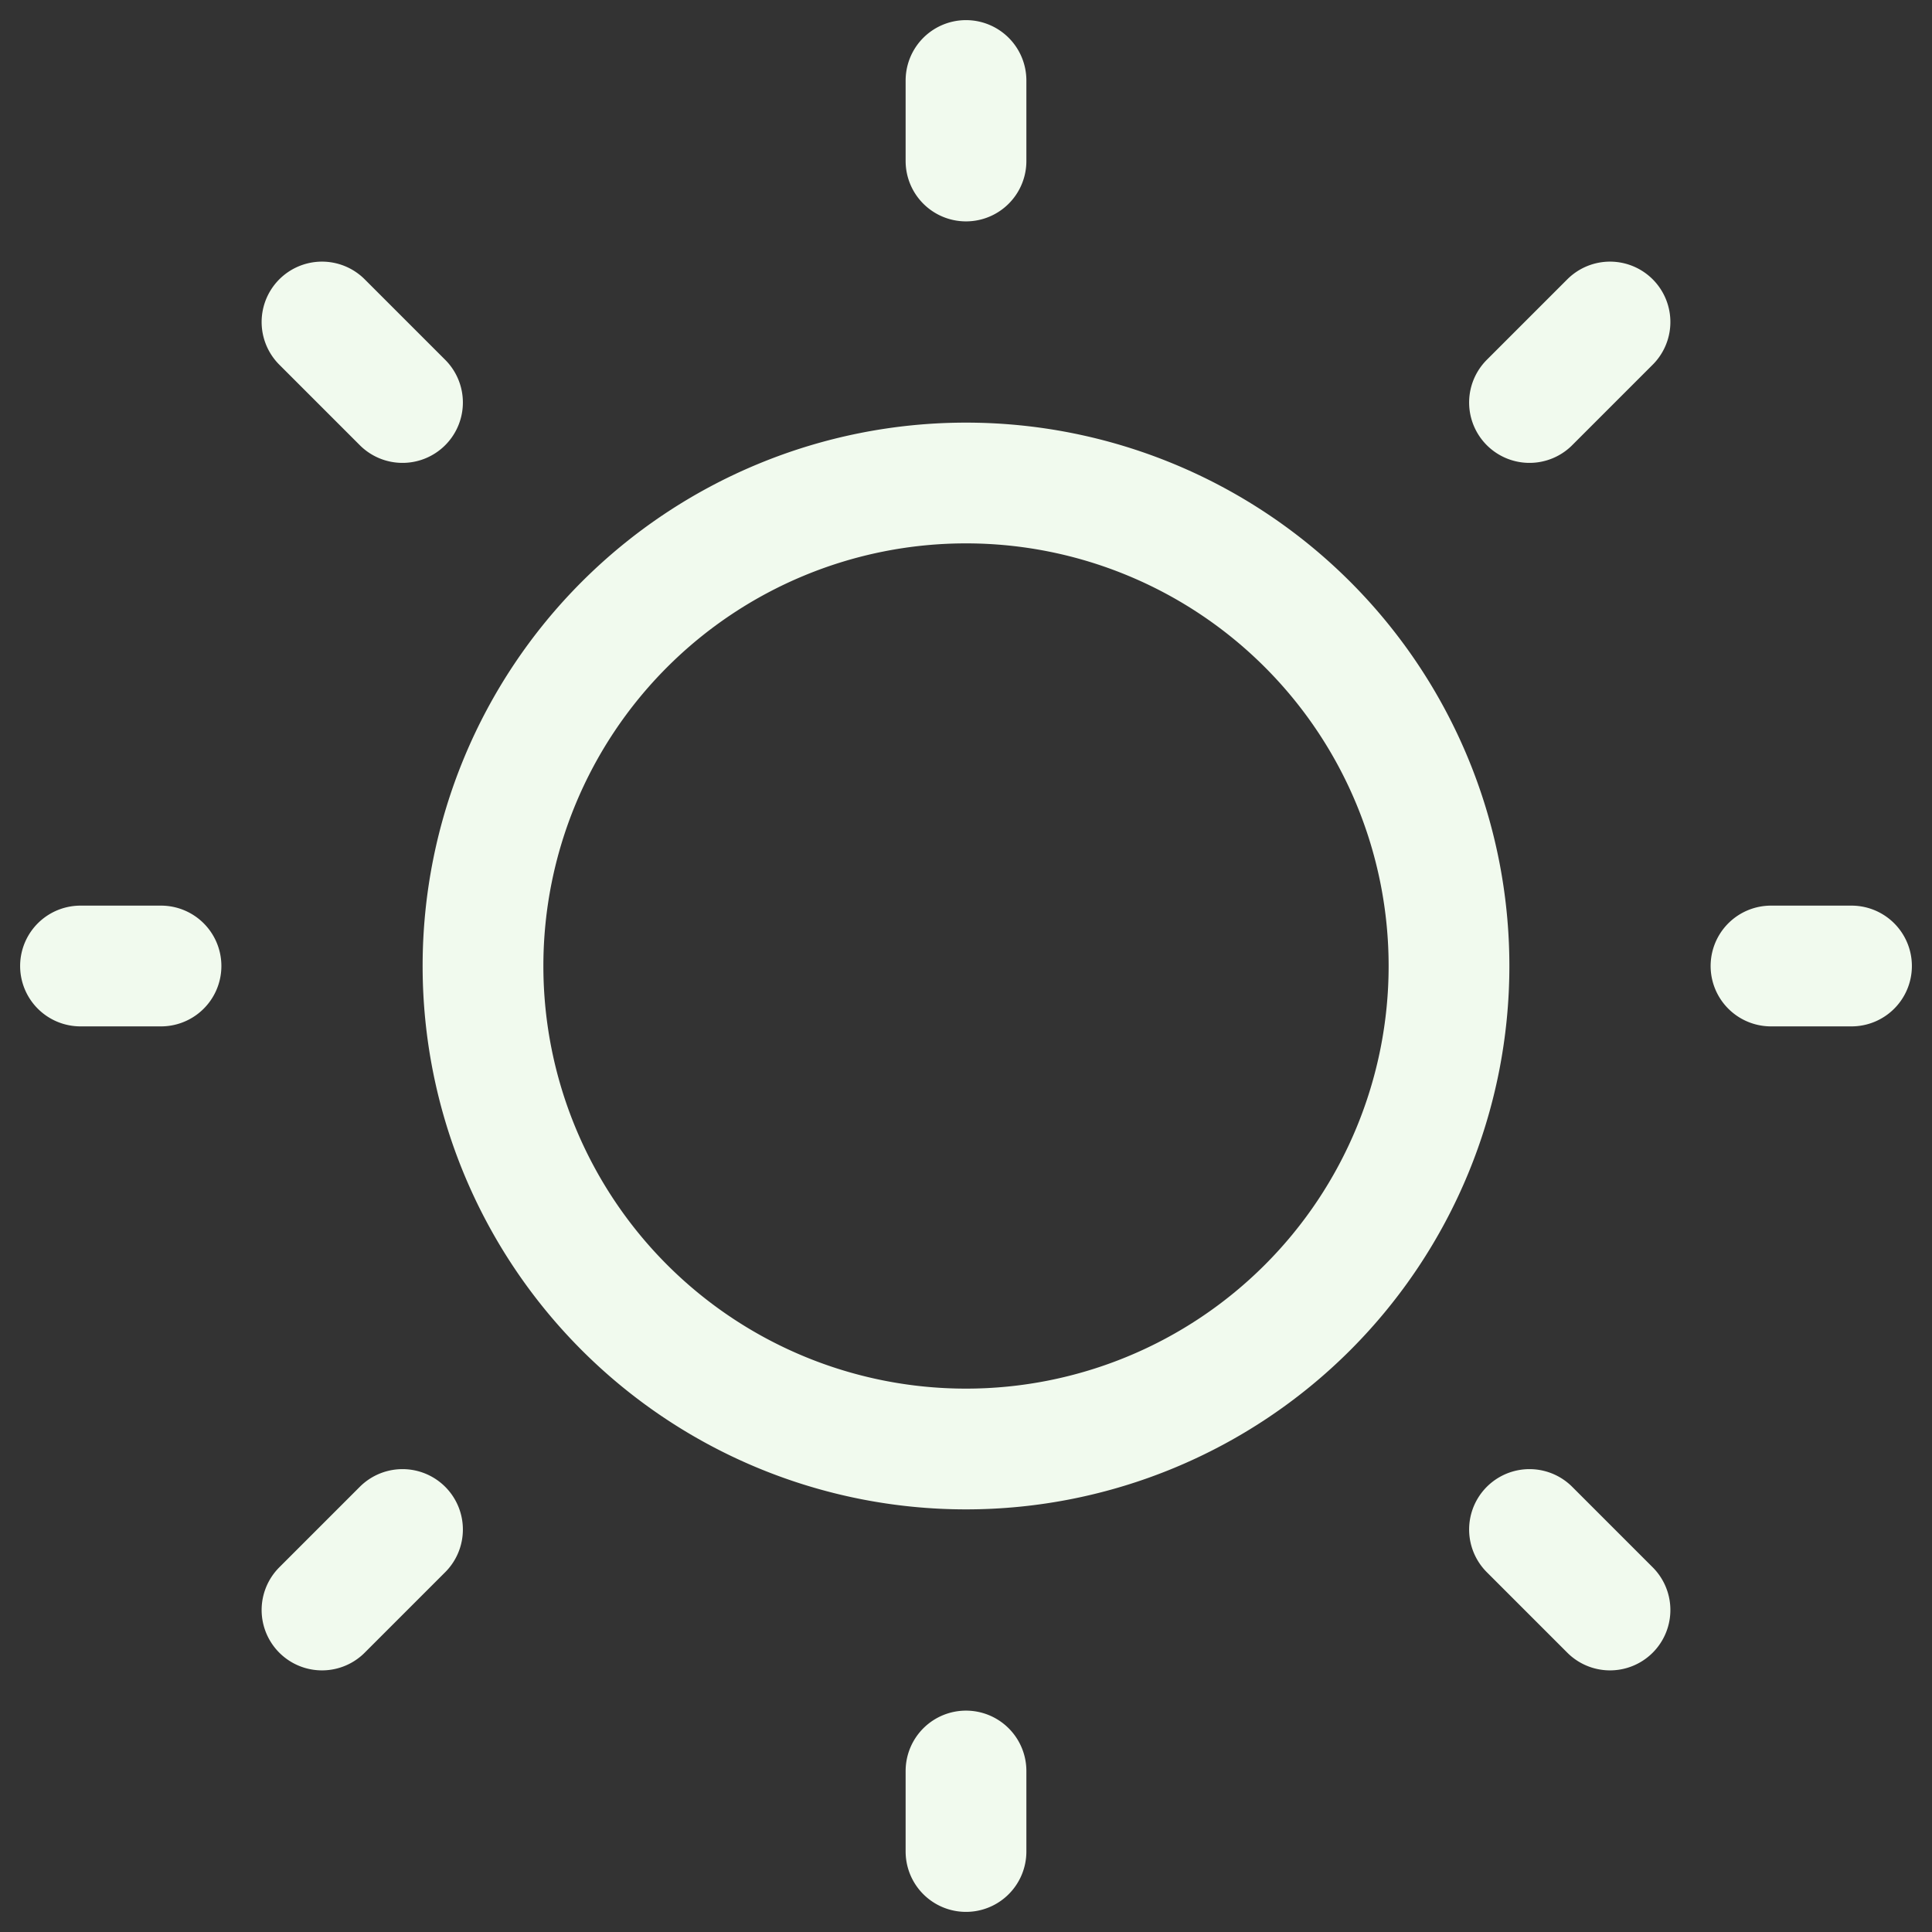 <?xml version="1.0" encoding="UTF-8"?><svg width="36px" height="36px" stroke-width="1.5" viewBox="0 0 24 24" fill="none" xmlns="http://www.w3.org/2000/svg" color="#f1faee"><rect x="0" y="0" width="24" height="24" fill="#333333" stroke="none"/><path d="M12 18a6 6 0 100-12 6 6 0 000 12zM22 12h1M12 2V1M12 23v-1M20 20l-1-1M20 4l-1 1M4 20l1-1M4 4l1 1M1 12h1" stroke="#f1faee" stroke-width="1.5" stroke-linecap="round" stroke-linejoin="round"></path></svg>